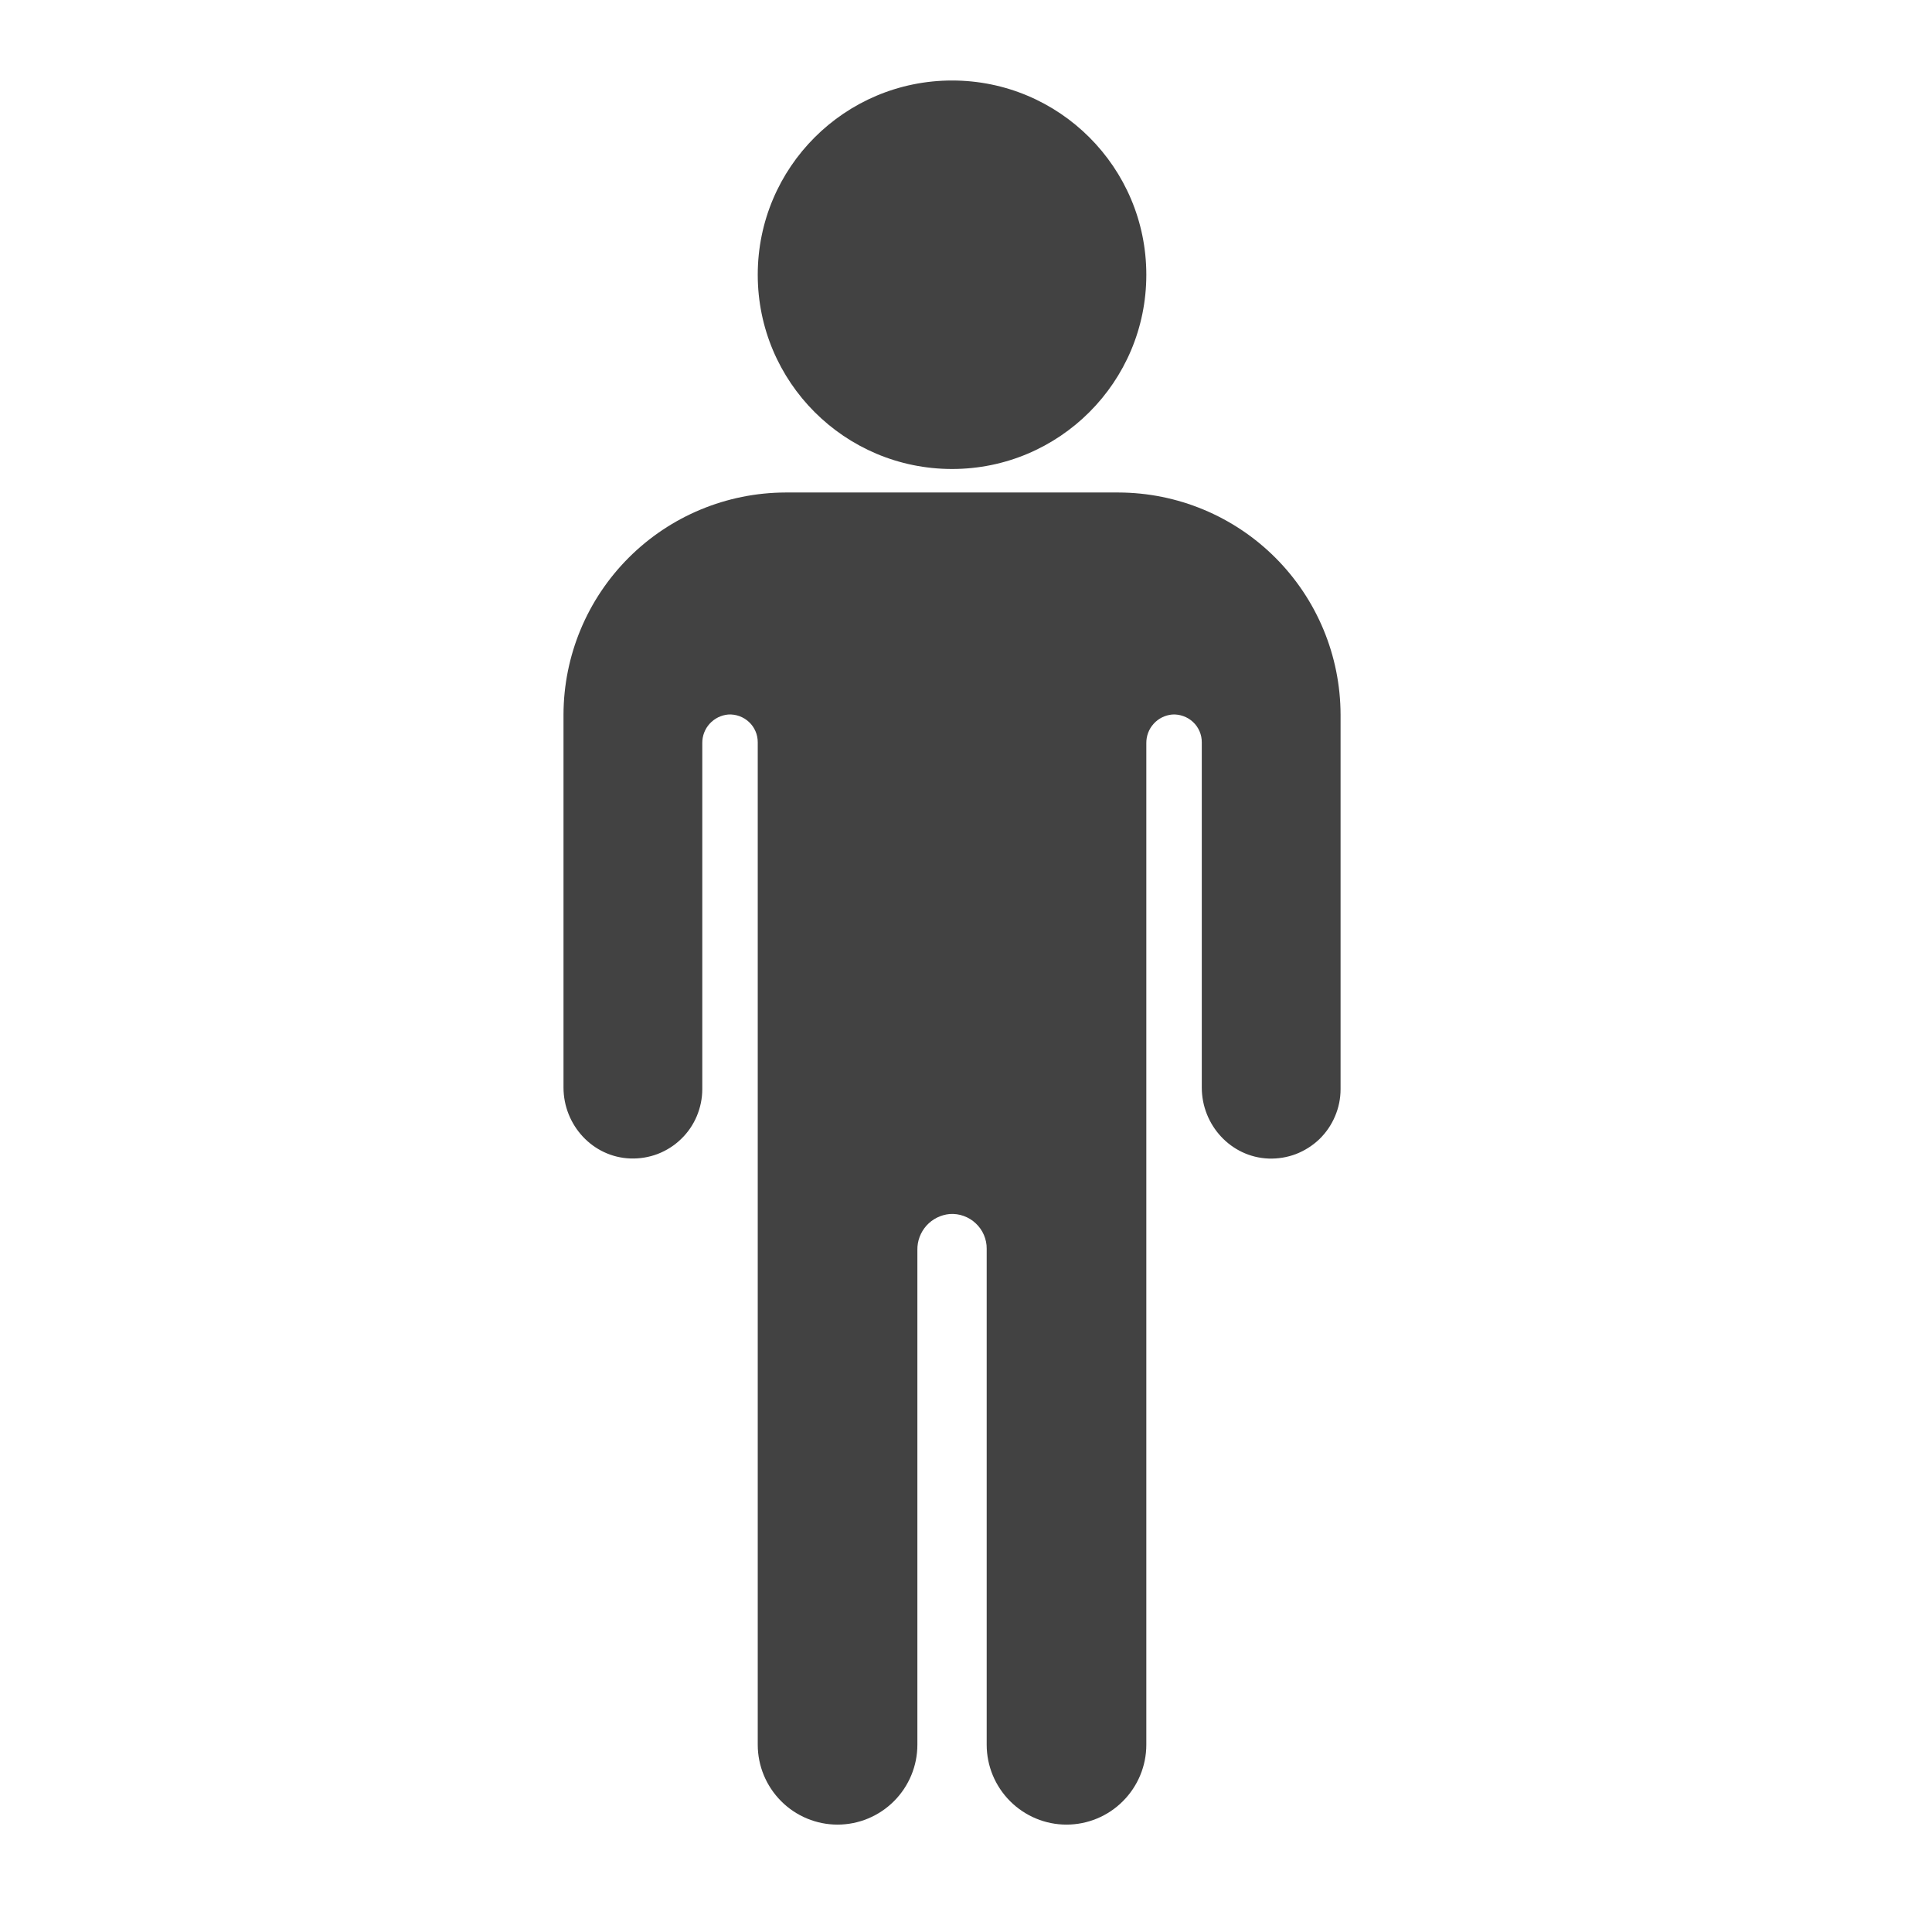 <svg width="24" height="24" viewBox="0 0 24 24" fill="none" xmlns="http://www.w3.org/2000/svg">
    <path fill-rule="evenodd" clip-rule="evenodd"
        d="M14.24 3.413C14.24 4.746 13.159 5.826 11.827 5.826C10.494 5.826 9.413 4.746 9.413 3.413C9.413 2.08 10.494 1 11.827 1C13.159 1 14.24 2.08 14.24 3.413ZM9.758 6.118H13.895C14.626 6.12 15.326 6.411 15.843 6.928C16.36 7.445 16.651 8.145 16.653 8.876V13.53C16.653 13.646 16.63 13.76 16.584 13.867C16.539 13.974 16.473 14.07 16.39 14.151C16.306 14.231 16.207 14.294 16.099 14.336C15.991 14.377 15.875 14.396 15.76 14.392C15.292 14.375 14.929 13.977 14.929 13.51V9.221C14.929 9.174 14.92 9.127 14.901 9.084C14.882 9.04 14.855 9.001 14.82 8.969C14.786 8.937 14.745 8.912 14.7 8.896C14.656 8.88 14.609 8.873 14.562 8.876C14.473 8.884 14.39 8.925 14.331 8.991C14.271 9.057 14.239 9.143 14.24 9.232V21.674C14.24 21.937 14.135 22.189 13.949 22.375C13.764 22.561 13.511 22.666 13.248 22.666C12.986 22.666 12.734 22.561 12.548 22.375C12.362 22.189 12.257 21.937 12.257 21.674V15.512C12.258 15.453 12.245 15.394 12.222 15.34C12.199 15.286 12.164 15.237 12.121 15.197C12.078 15.156 12.027 15.125 11.971 15.105C11.916 15.085 11.857 15.077 11.798 15.081C11.687 15.091 11.584 15.142 11.509 15.225C11.435 15.308 11.394 15.415 11.396 15.527V21.674C11.396 21.937 11.291 22.189 11.105 22.375C10.919 22.561 10.667 22.666 10.404 22.666C10.142 22.666 9.889 22.561 9.704 22.375C9.518 22.189 9.413 21.937 9.413 21.674V9.221C9.413 9.174 9.404 9.127 9.385 9.084C9.366 9.04 9.339 9.001 9.304 8.969C9.27 8.937 9.229 8.912 9.185 8.896C9.14 8.88 9.093 8.873 9.046 8.876C8.957 8.884 8.875 8.925 8.815 8.991C8.755 9.057 8.723 9.143 8.724 9.232V13.53C8.724 13.646 8.7 13.76 8.655 13.867C8.61 13.973 8.544 14.07 8.46 14.15C8.377 14.231 8.278 14.293 8.17 14.335C8.062 14.376 7.946 14.395 7.83 14.391C7.363 14.374 7 13.977 7 13.509V8.876C7.002 8.145 7.293 7.445 7.81 6.928C8.327 6.411 9.027 6.12 9.758 6.118Z"
        fill="#424242" />
</svg>